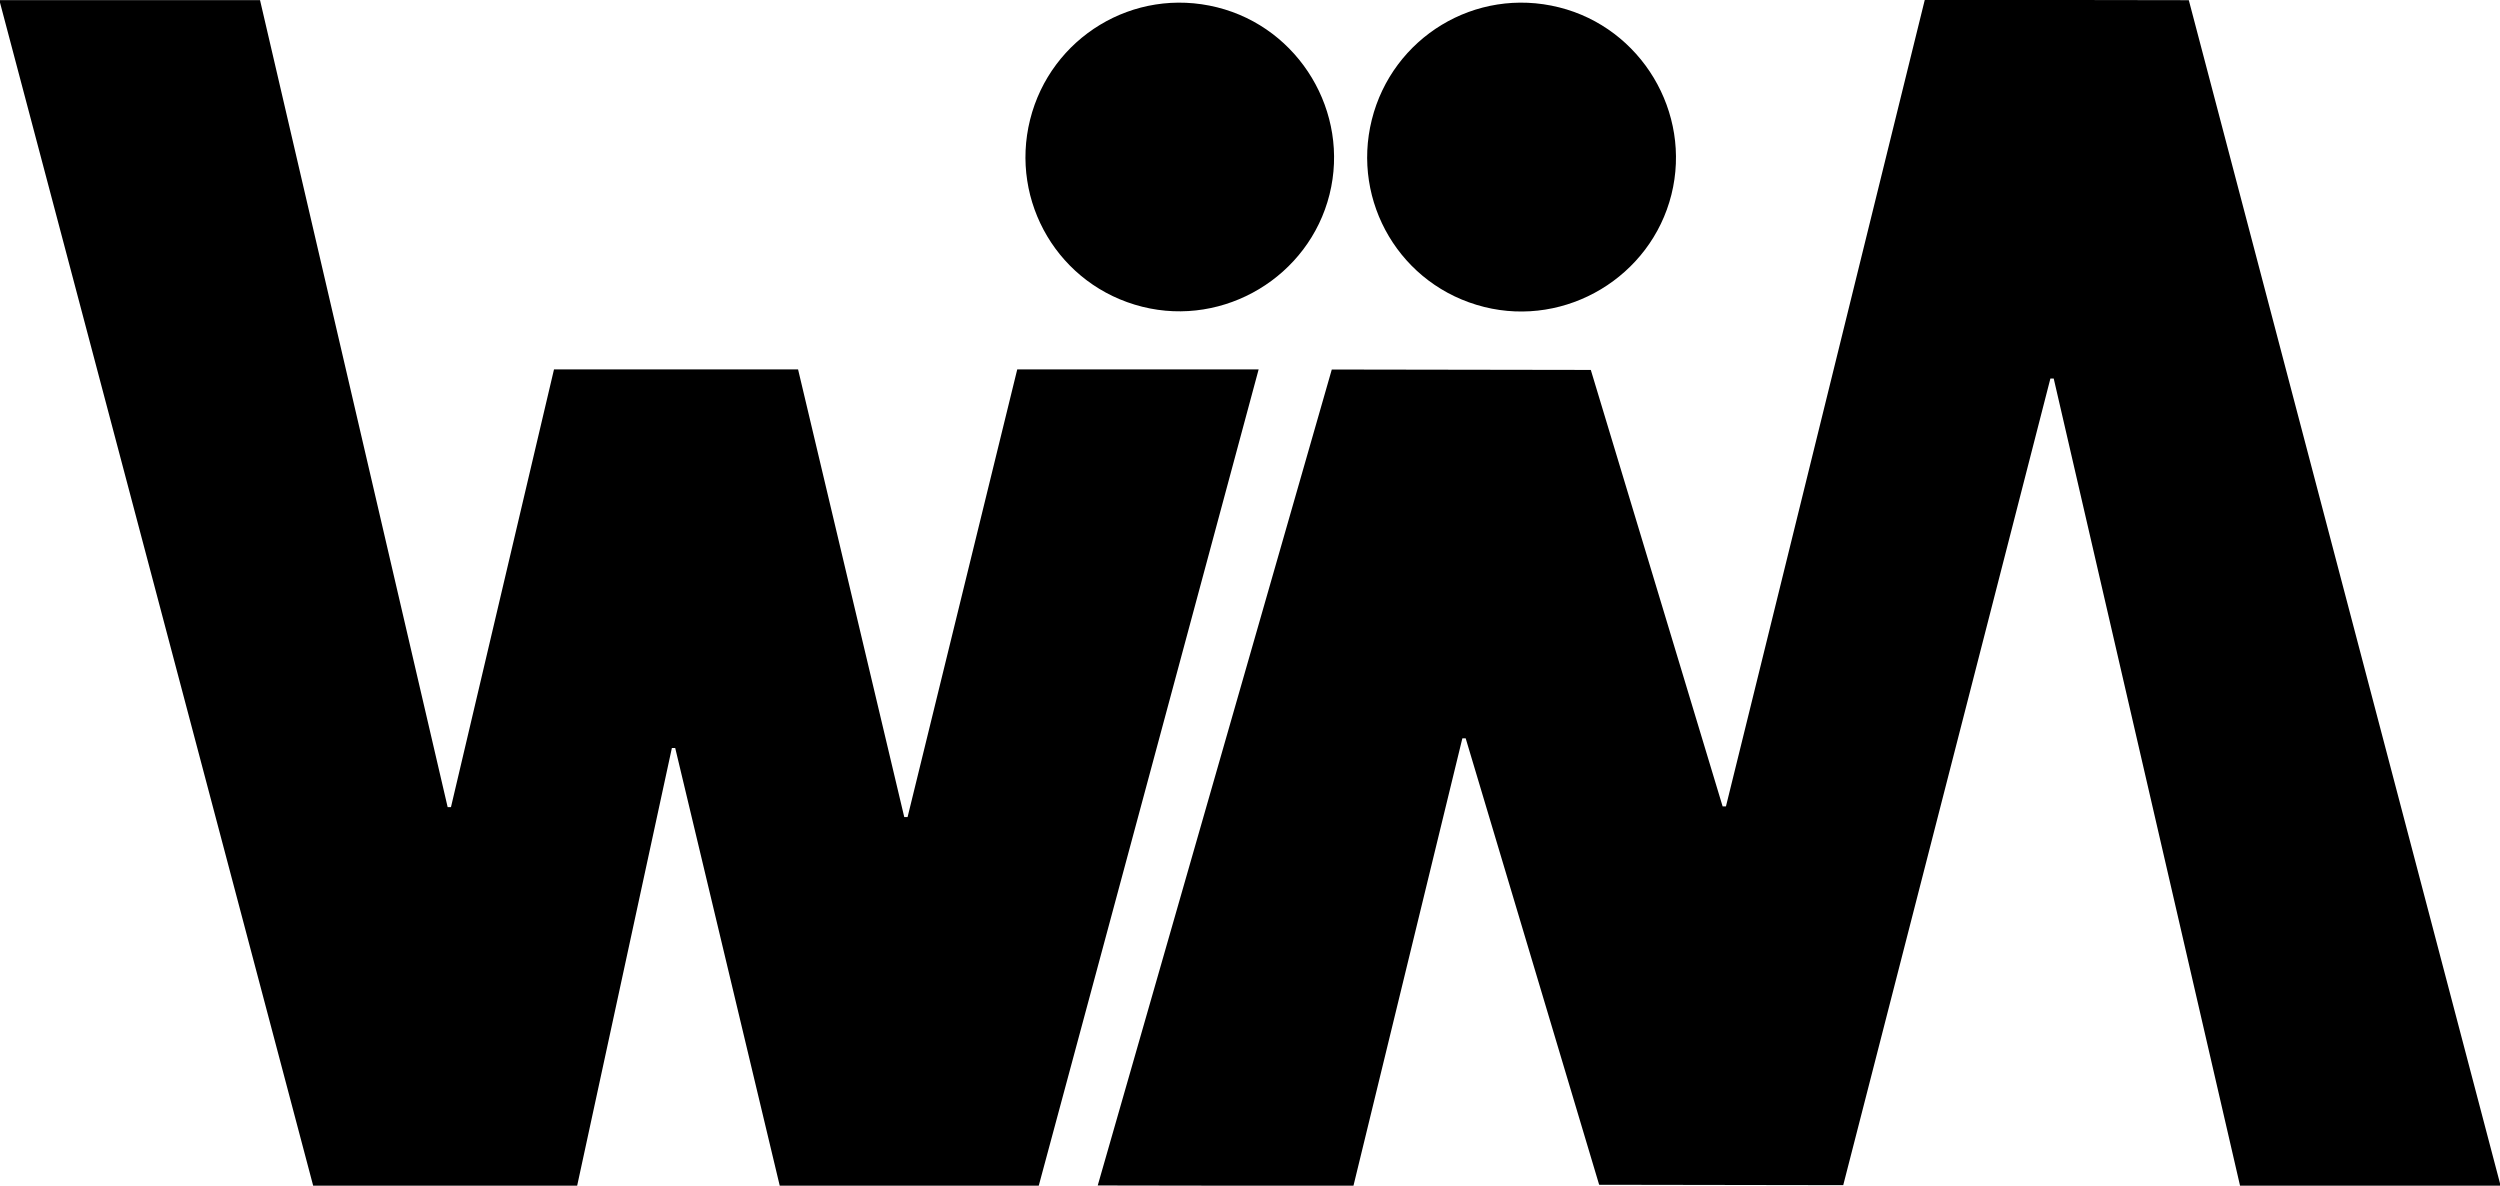 <?xml version="1.0" encoding="UTF-8" standalone="no"?>
<svg
   xmlns:dc="http://purl.org/dc/elements/1.1/"
   xmlns:cc="http://creativecommons.org/ns#"
   xmlns:rdf="http://www.w3.org/1999/02/22-rdf-syntax-ns#"
   xmlns:svg="http://www.w3.org/2000/svg"
   xmlns="http://www.w3.org/2000/svg"
   id="svg1696"
   version="1.1"
   viewBox="0 0 132.876 63.019"
   height="63.019mm"
   width="132.876mm">
  <defs
     id="defs1690" />
  <g
     transform="translate(-21.252,-112.032)"
     id="layer1">
    <g
       transform="matrix(0.353,0,0,-0.353,92.037,131.672)"
       id="g36">
      <path
         id="path38"
         style="fill:#000000;fill-opacity:1;fill-rule:nonzero;stroke:none"
         d="m 0,0 39,-0.062 19.848,-65.718 0.5,-0.001 29.942,121.453 39.75,-0.062 46.968,-178.575 -39.25,0.062 -28.058,121.545 -0.5,0.001 -31.192,-121.452 -36.75,0.059 -20.096,67.218 -0.5,10e-4 -16.403,-67.386 -38.5,0.061 z" />
    </g>
    <g
       transform="matrix(0.353,0,0,-0.353,76.462,175.051)"
       id="g40">
      <path
         id="path42"
         style="fill:#000000;fill-opacity:1;fill-rule:nonzero;stroke:none"
         d="m 0,0 h -39 l -15.738,65.903 h -0.5 L -69.5,0 h -39.75 l -47.25,178.5 h 39.25 L -89,57 h 0.5 l 15.512,65.903 h 36.75 L -20.25,55.5 h 0.5 l 16.512,67.403 h 36.346 z" />
    </g>
    <g
       transform="matrix(0.353,0,0,-0.353,104.116,112.422)"
       id="g44">
      <path
         id="path46"
         style="fill:#000000;fill-opacity:1;fill-rule:nonzero;stroke:none"
         d="m 0,0 c -12.612,3.151 -25.102,-4.552 -28.192,-16.921 -3.091,-12.37 4.308,-25.041 16.921,-28.192 12.369,-3.091 25.101,4.55 28.192,16.921 C 20.011,-15.823 12.369,-3.091 0,0" />
    </g>
    <path
       id="path50"
       style="fill:#000000;fill-opacity:1;fill-rule:nonzero;stroke:none;stroke-width:0.353"
       d="m 85.948,112.422 c -4.449,-1.112 -8.855,1.606 -9.946,5.969 -1.09,4.364 1.52,8.834 5.969,9.946 4.364,1.09 8.855,-1.605 9.946,-5.969 1.09,-4.364 -1.606,-8.855 -5.969,-9.946" />
  </g>
</svg>
